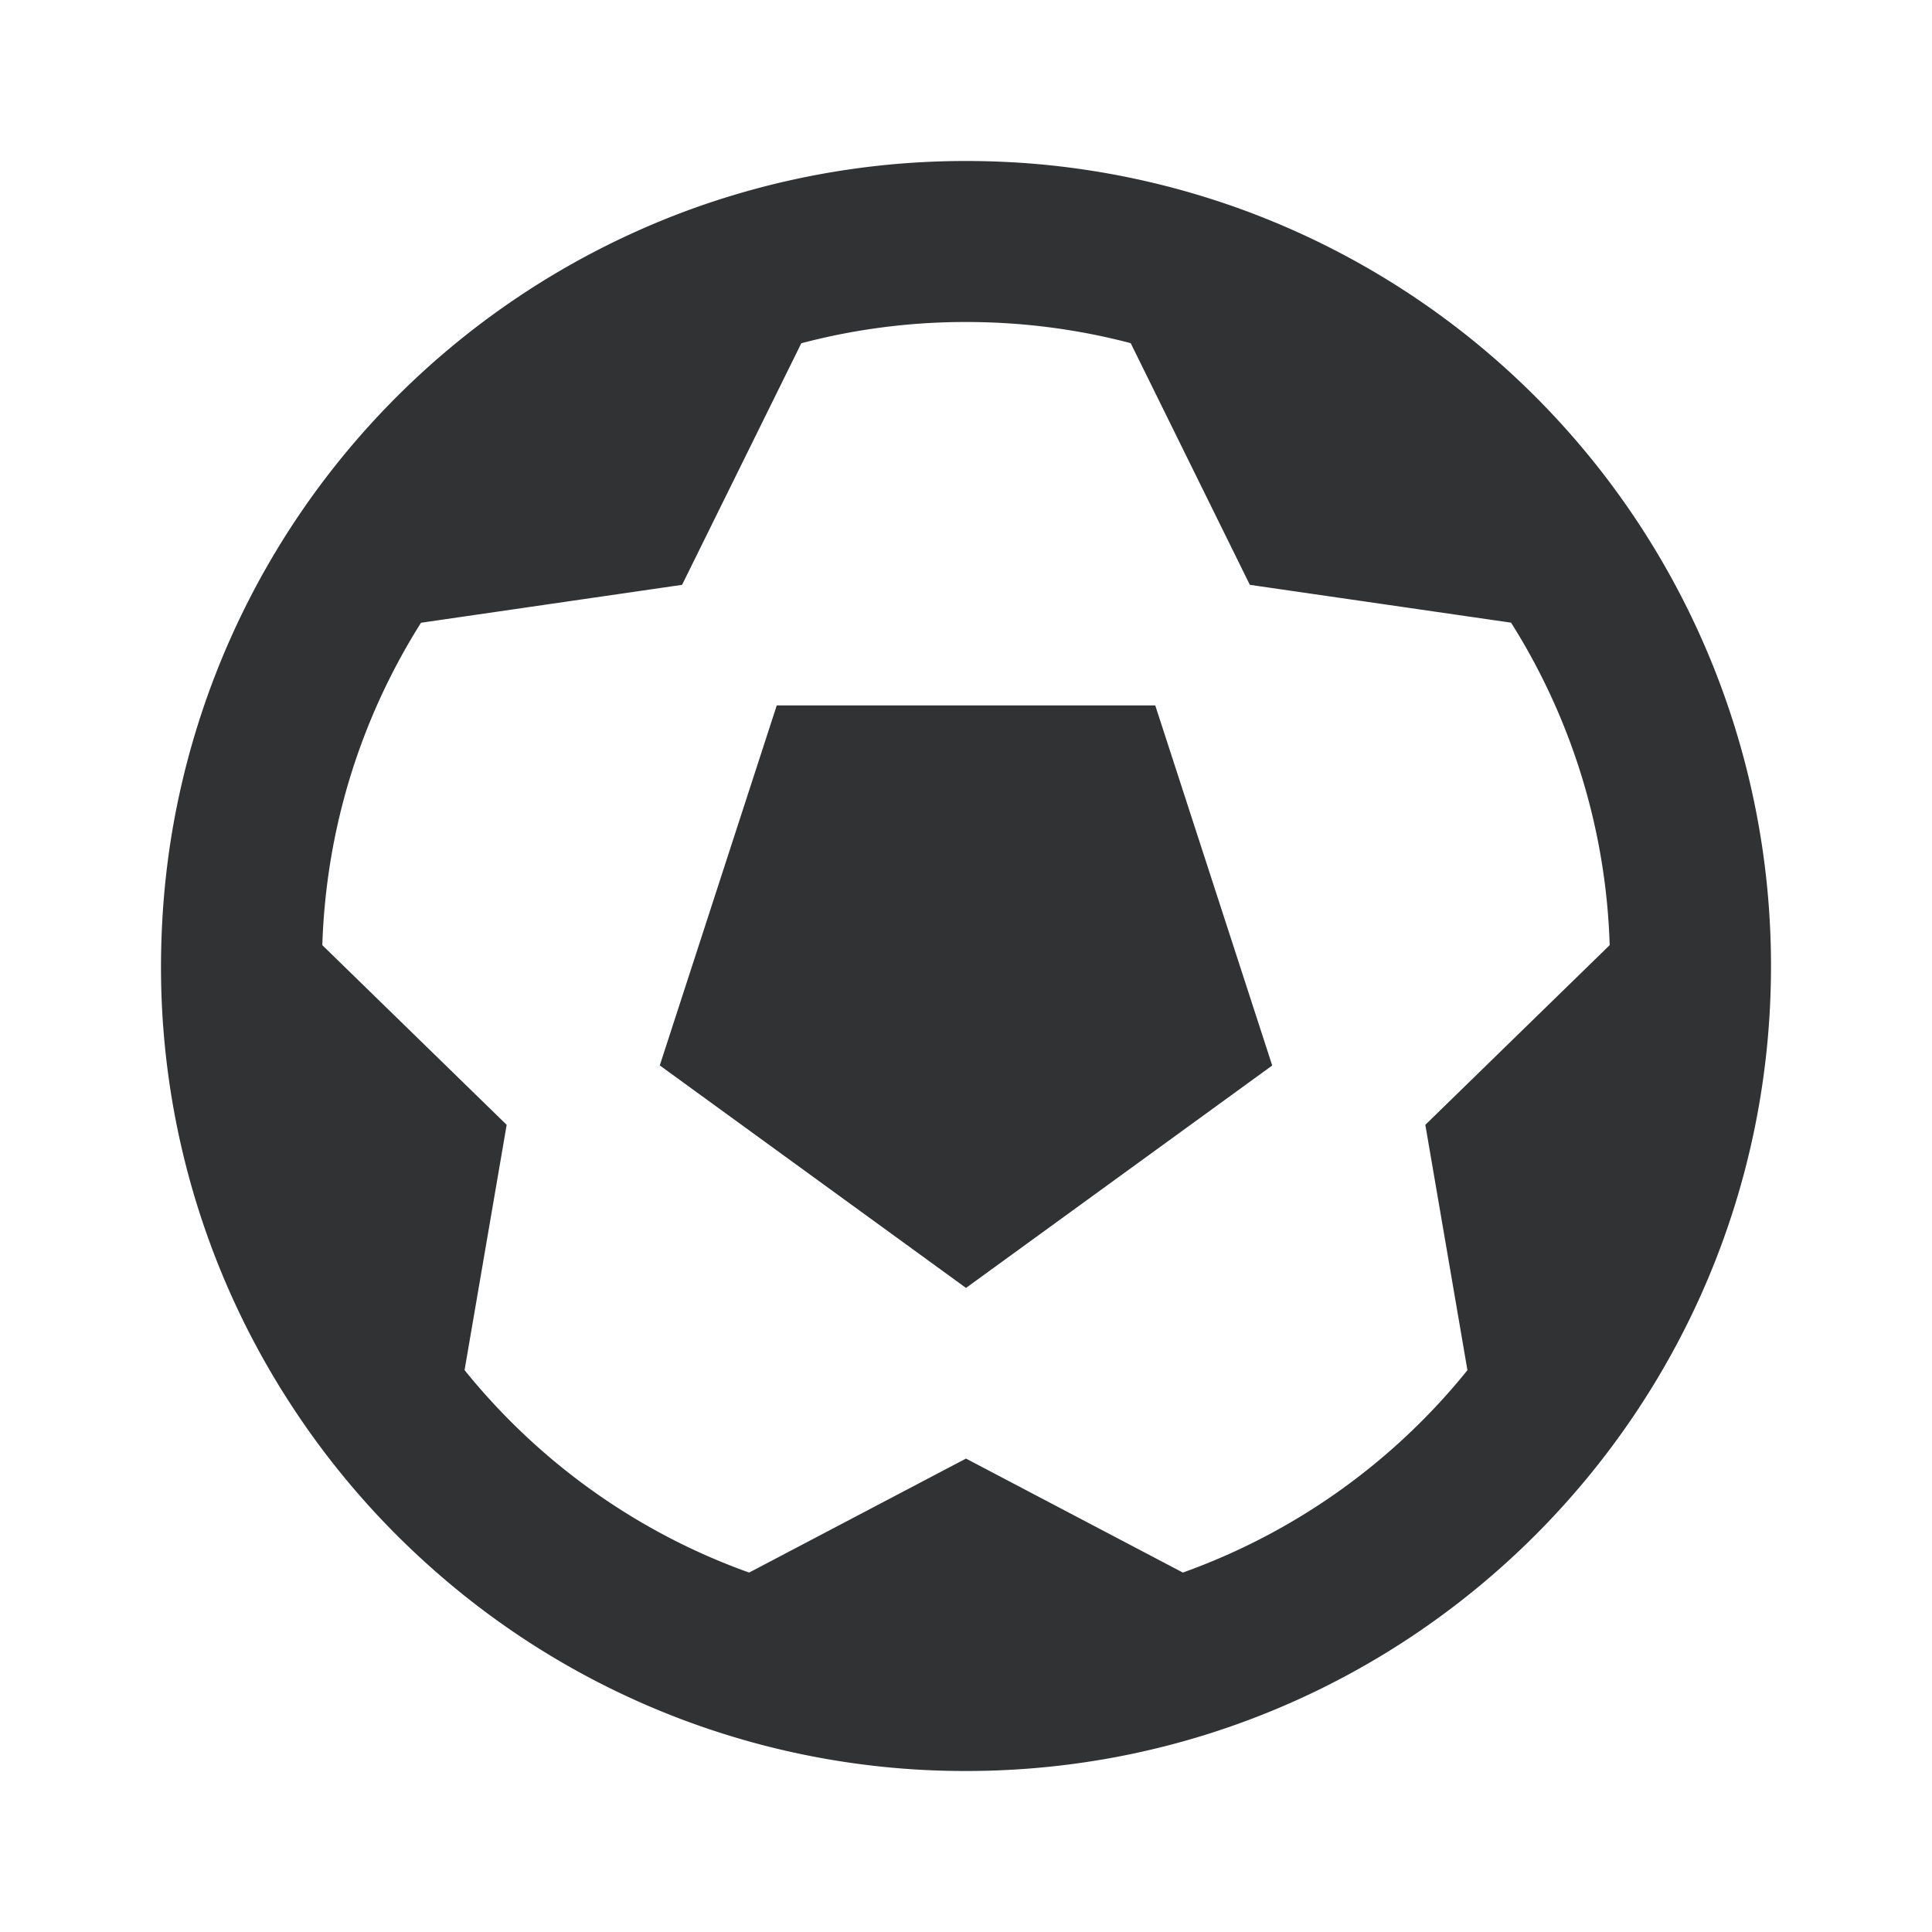 <svg xmlns="http://www.w3.org/2000/svg" width="24" height="24" fill="none" viewBox="0 0 24 24"><path fill="#313234" d="M15.804 13.236 12 15.999l-3.804-2.764 1.453-4.472h4.702z"/><path fill="#313234" fill-rule="evenodd" d="M12 22a9.96 9.96 0 0 1-6.649-2.531 10 10 0 0 1-1.694-1.955A9.95 9.95 0 0 1 2 12q.002-1.036.203-2.014A9.989 9.989 0 0 1 4.09 5.88a10.03 10.03 0 0 1 4.447-3.264A10 10 0 0 1 12 2q.48 0 .95.044a10 10 0 0 1 2.512.571A10 10 0 0 1 22 12c0 5.523-4.478 10-10 10m-5.706-8.027-2.29-2.232c.047-1.47.49-2.839 1.226-4.005l3.243-.471 1.481-3.001A8 8 0 0 1 12.001 4c.706 0 1.392.091 2.045.263l1.48 3.002 3.245.47a7.96 7.96 0 0 1 1.225 4.006l-2.29 2.232.523 3.048a8 8 0 0 1-3.535 2.514L12 18.119l-2.694 1.416c-1.4-.5-2.62-1.38-3.535-2.515z" clip-rule="evenodd"/></svg>